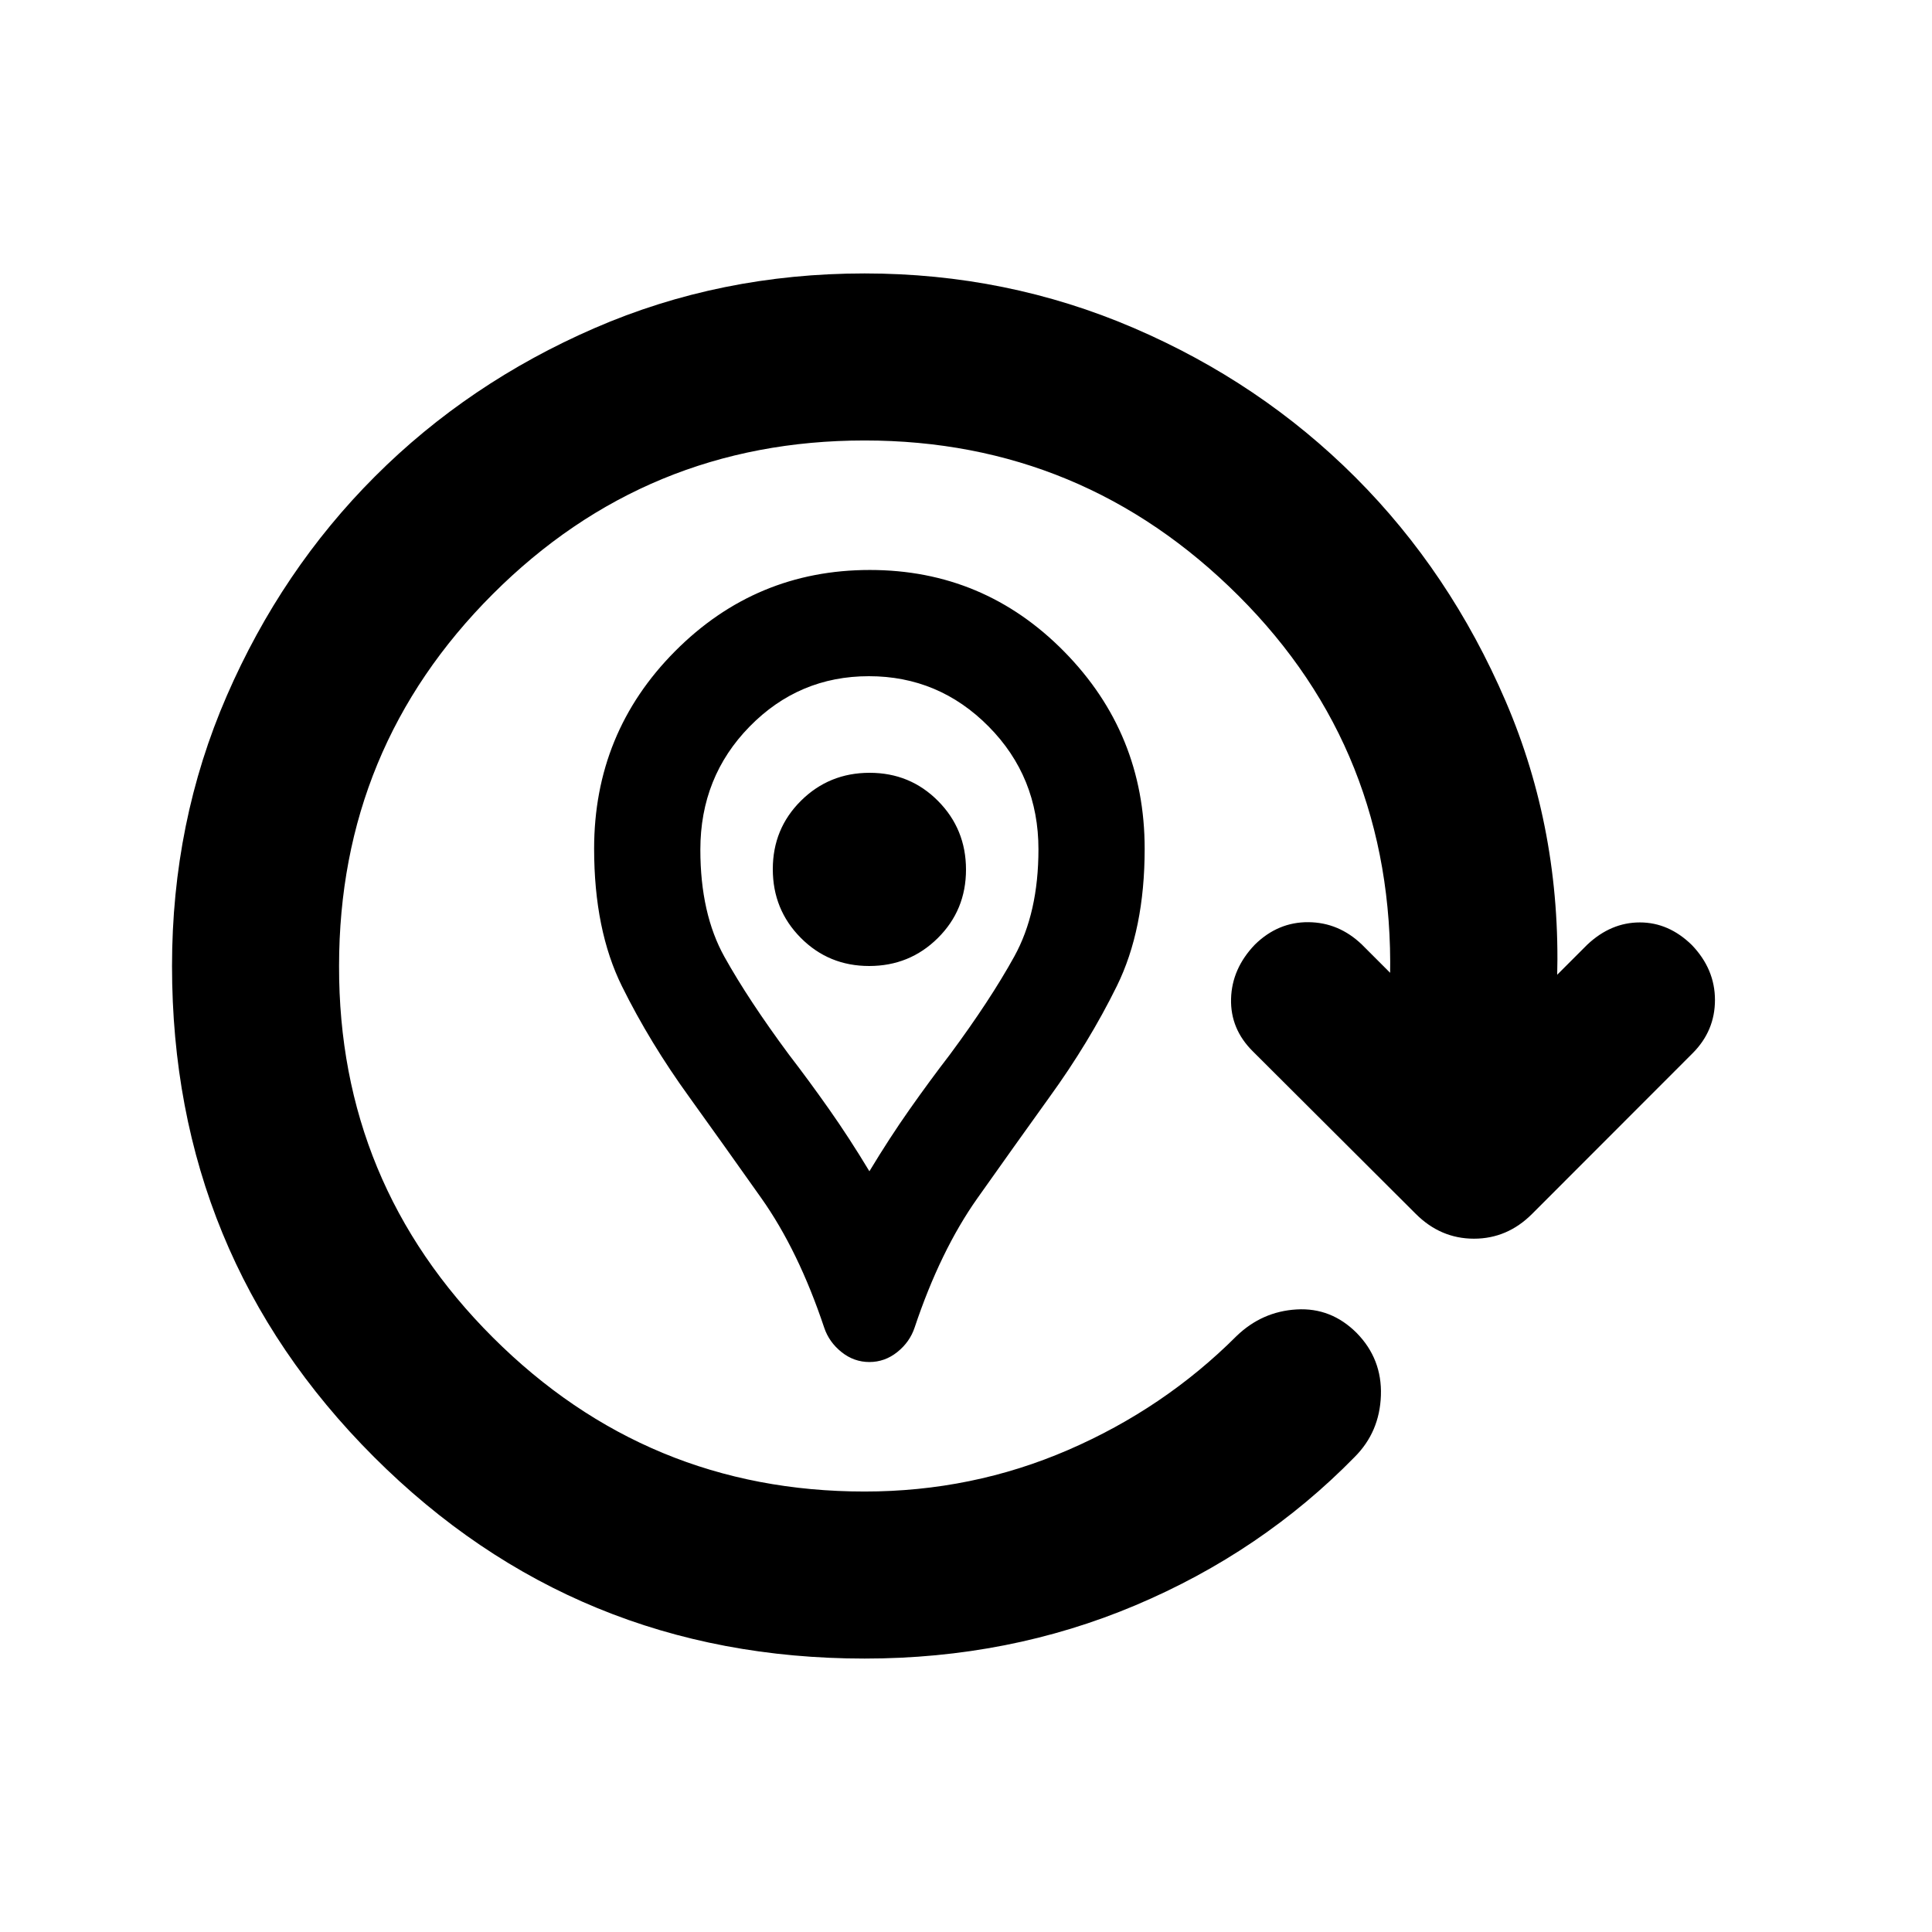 <svg xmlns="http://www.w3.org/2000/svg" height="20" viewBox="0 96 960 960" width="20"><path d="M432 772.783q-7.674 0-13.87-4.957-6.195-4.956-8.602-12.16-12.783-38.233-31.231-64.319-18.449-26.086-35.732-50.129-19.674-27.153-33.511-55.138-13.837-27.985-13.837-68.34 0-57.653 40.157-98.088 40.157-40.435 96.848-40.435t96.626 40.613q39.935 40.612 39.935 97.948 0 40.135-13.837 68.211t-33.511 55.229q-17.283 24.043-35.732 50.129-18.448 26.086-31.231 64.319-2.407 7.204-8.602 12.16-6.196 4.957-13.87 4.957ZM432 678q10-16.579 20-30.789Q462 633 472 620q20-27 32-48.739 12-21.739 12-53.261 0-36-24.748-61t-59.5-25Q397 432 372.5 457T348 518.194Q348 550 360 571.5q12 21.5 32 48.5 10 13 20 27.211 10 14.21 20 30.789Zm-.113-102Q452 576 466 562.113q14-13.888 14-34Q480 508 466.113 494q-13.888-14-34-14Q412 480 398 493.887q-14 13.888-14 34Q384 548 397.887 562q13.888 14 34 14Zm.113-48Zm-2.391 392.131q-143.587 0-243.859-100.272Q85.478 719.587 85.478 576q0-71.674 27.198-134.242 27.198-62.568 73.66-109.031 46.462-46.462 109.031-73.66 62.568-27.198 134.242-27.198 70.674 0 133.728 27.098t110.13 74.174q47.077 47.076 74.674 111.272 27.598 64.196 25.598 137.391v-1.434l15.022-15.022q11.717-11 26.076-11t25.837 11.239q11.478 11.957 11.478 27.304 0 15.347-11.109 26.466l-79.759 79.829q-12.305 12.314-28.87 12.314-16.566 0-28.907-12.314l-80.925-80.716q-11.256-11.118-10.876-26.142.381-15.024 11.859-26.98 11.478-11.239 26.576-11.12 15.098.12 26.576 11.12l14.022 14.022v1.434q2-111.565-75.302-188.75-77.302-77.184-185.828-77.184-108.415 0-184.773 76.357Q168.478 467.585 168.478 576q-.239 108.043 76.424 184.587 76.663 76.543 184.707 76.543 53.396 0 101.122-20.641 47.725-20.641 83.725-56.641 12.674-12.196 29.827-13.196 17.152-1 29.826 11.674 12.674 12.913 12.054 31.065-.619 18.153-13.054 30.587-46.196 47.196-108.892 73.674-62.695 26.479-134.608 26.479Z"/></svg>